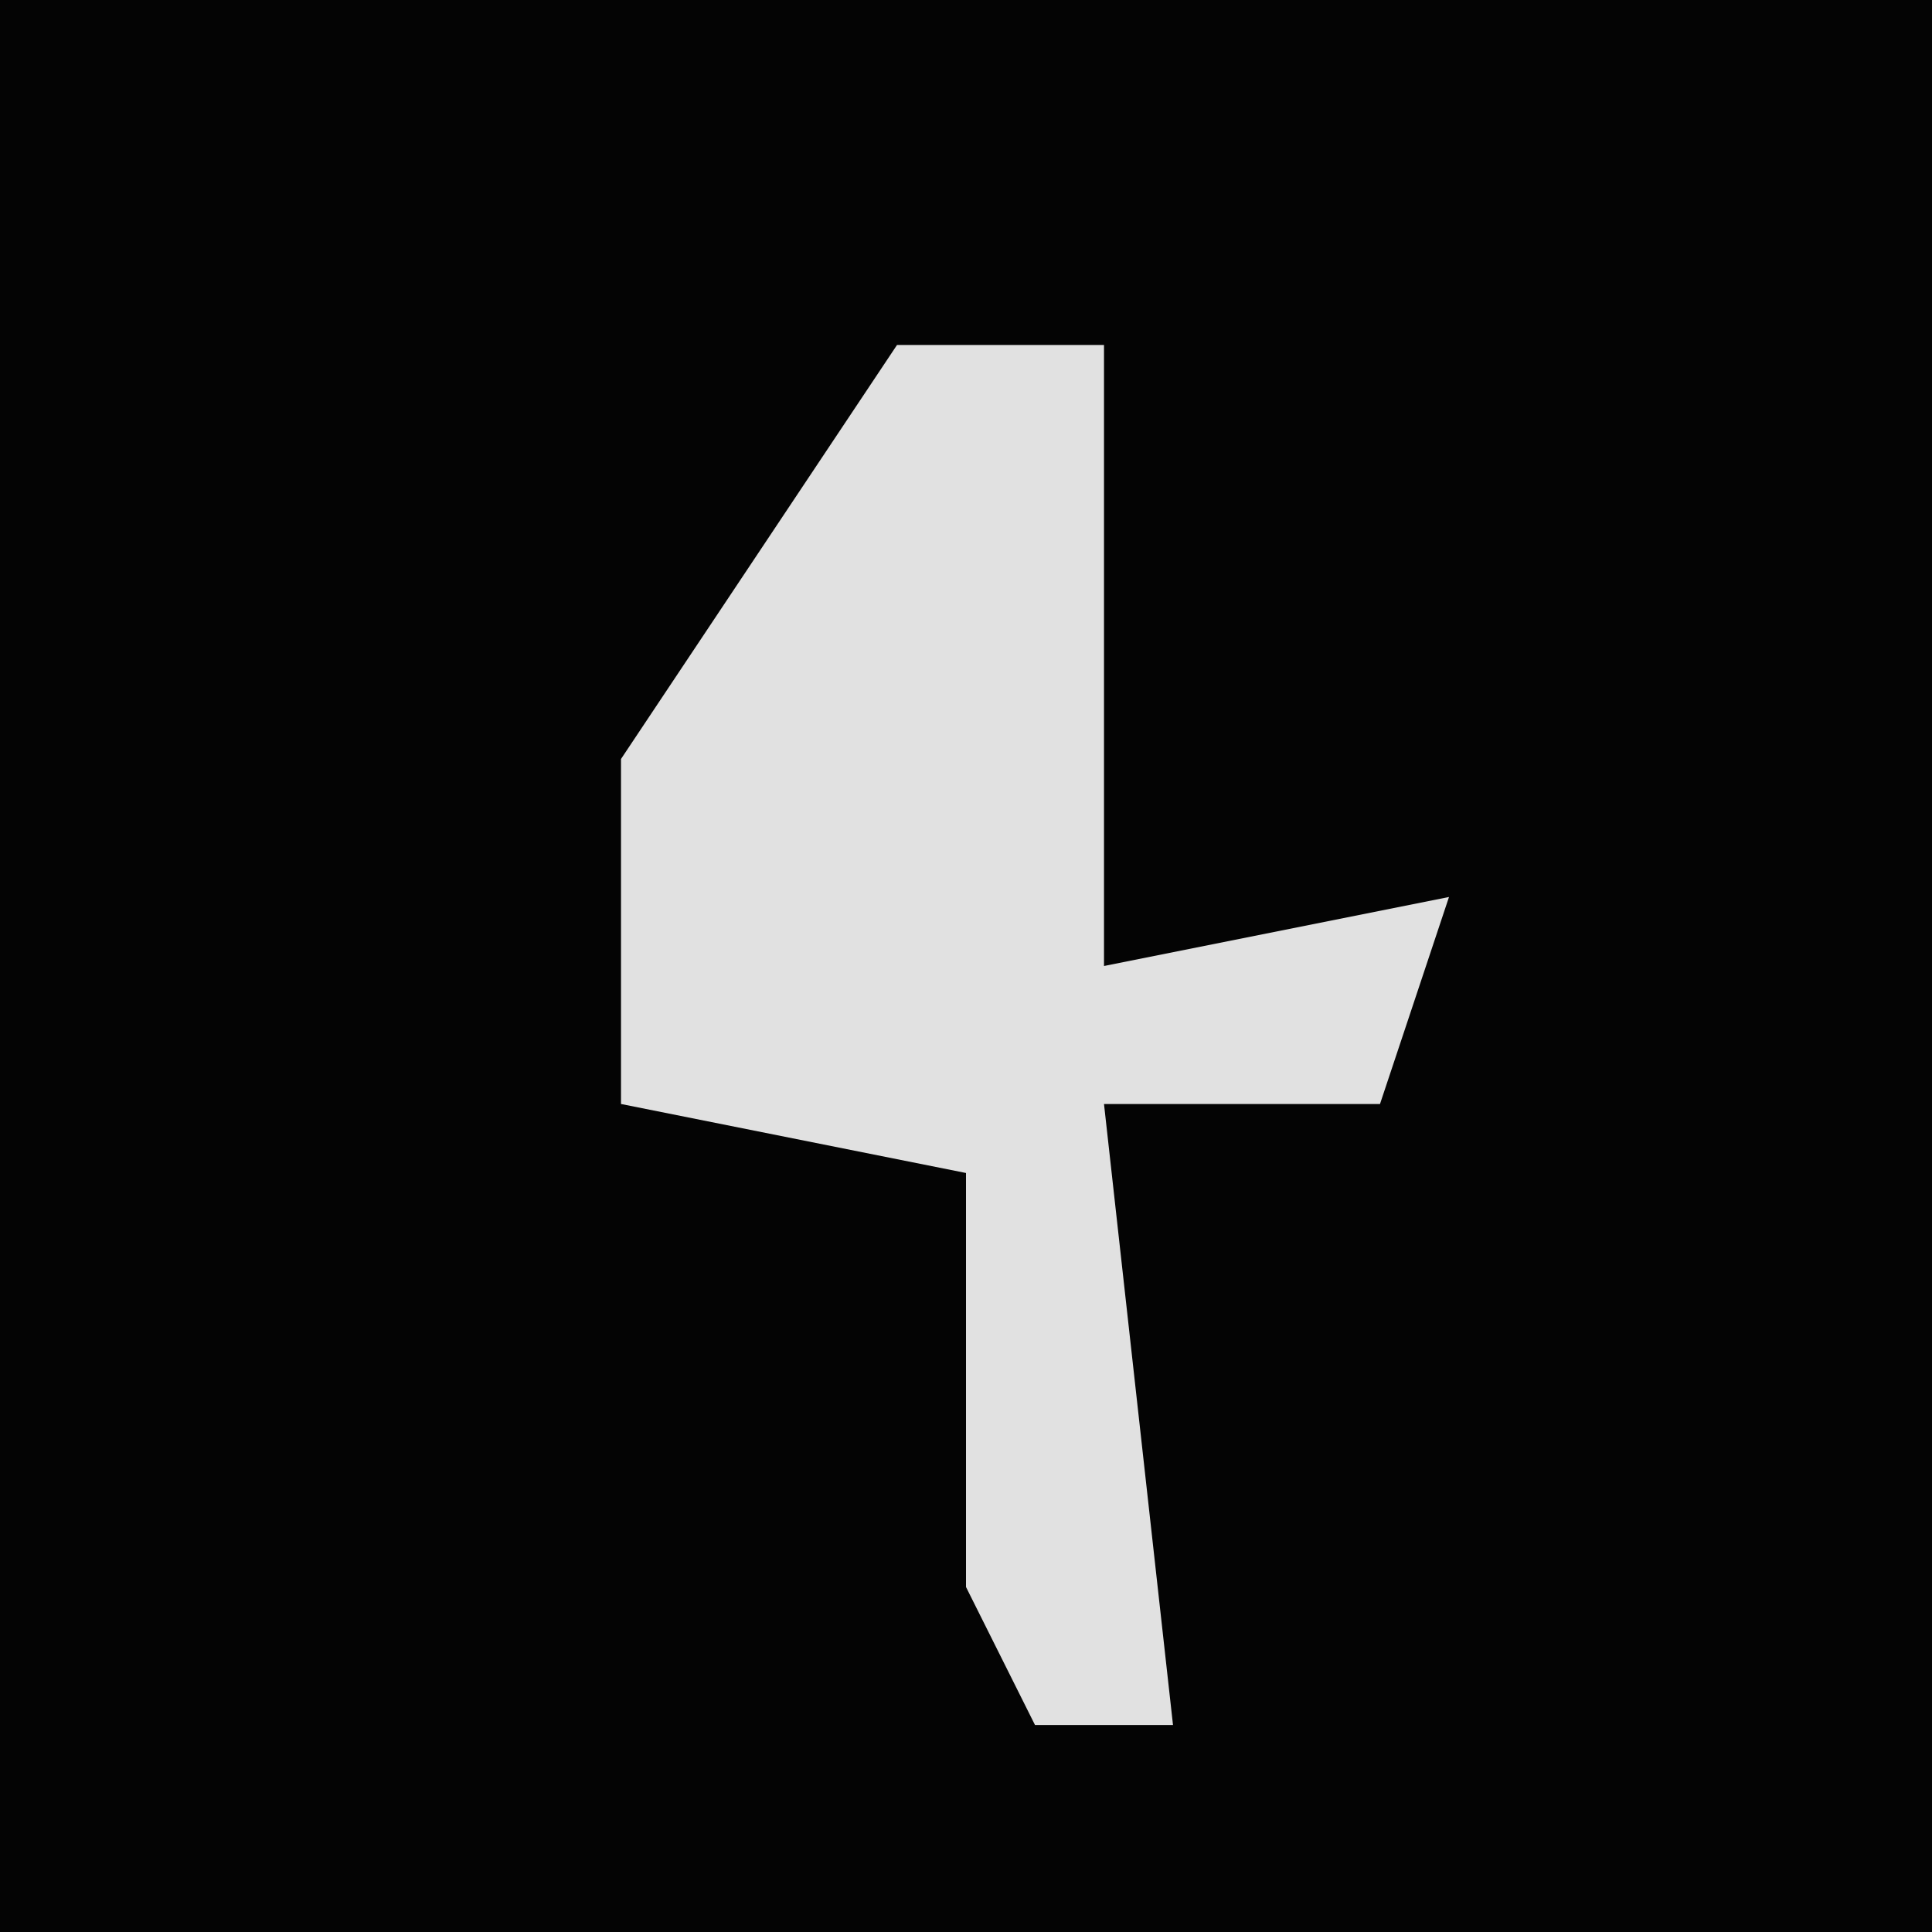 <?xml version="1.0" encoding="UTF-8"?>
<svg version="1.1" xmlns="http://www.w3.org/2000/svg" width="28" height="28">
<path d="M0,0 L28,0 L28,28 L0,28 Z " fill="#040404" transform="translate(0,0)"/>
<path d="M0,0 L3,0 L3,9 L8,8 L7,11 L3,11 L4,20 L2,20 L1,18 L1,12 L-4,11 L-4,6 Z " fill="#E1E1E1" transform="translate(13,5)"/>
</svg>
